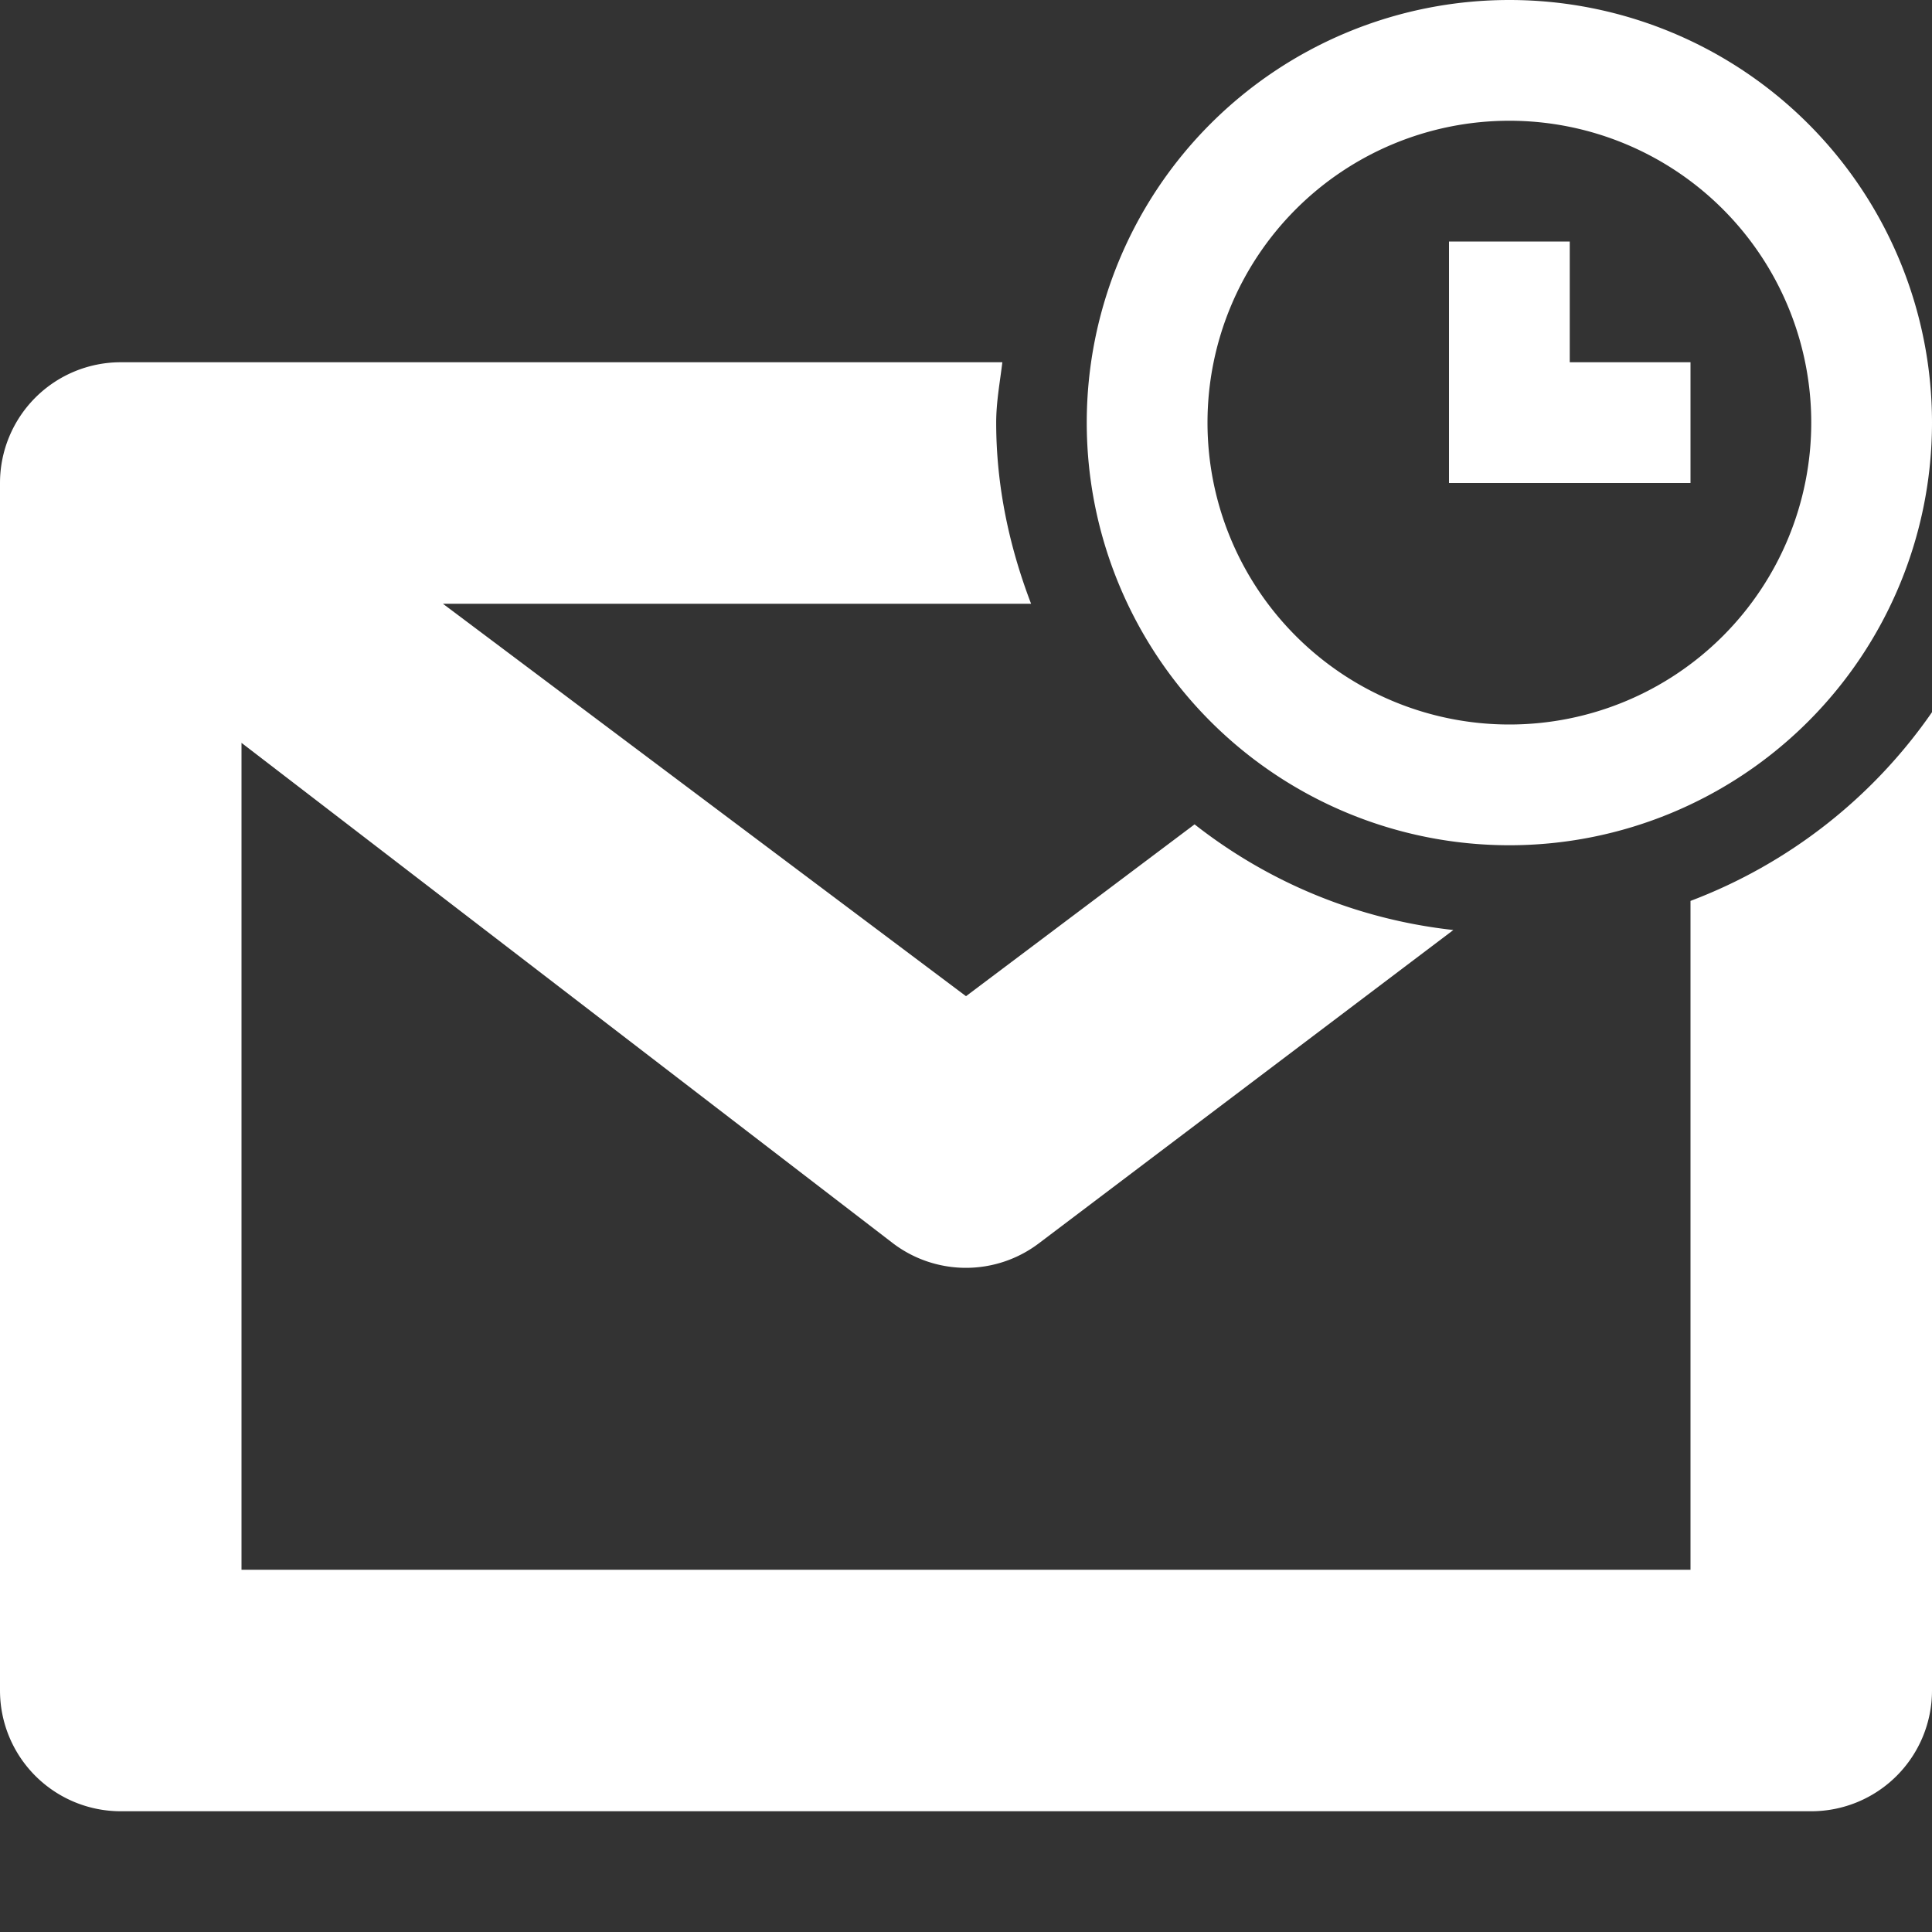<svg xmlns="http://www.w3.org/2000/svg" width="16" height="16"><rect width="100%" height="100%" fill="#333333" stroke="none"/><path d="M12.5 0a3.5 3.5 0 1 0 0 7 3.5 3.5 0 1 0 0-7zm0 1a2.5 2.5 0 1 1 0 5 2.5 2.5 0 1 1 0-5zM12 2v2h1 1V3h-1V2h-1zM1 3a1 1 0 0 0-1 1v10a1 1 0 0 0 1 1h14a1 1 0 0 0 1-1V5.898a4.27 4.27 0 0 1-2 1.563V13H2V6.152l5.4 4.148a1 1 0 0 0 1.199 0l3.437-2.598c-.804-.089-1.536-.399-2.143-.875L8 8.25 3.668 5h4.871c-.179-.468-.289-.971-.289-1.5 0-.171.031-.334.051-.5H1z" fill="#fff"/></svg>